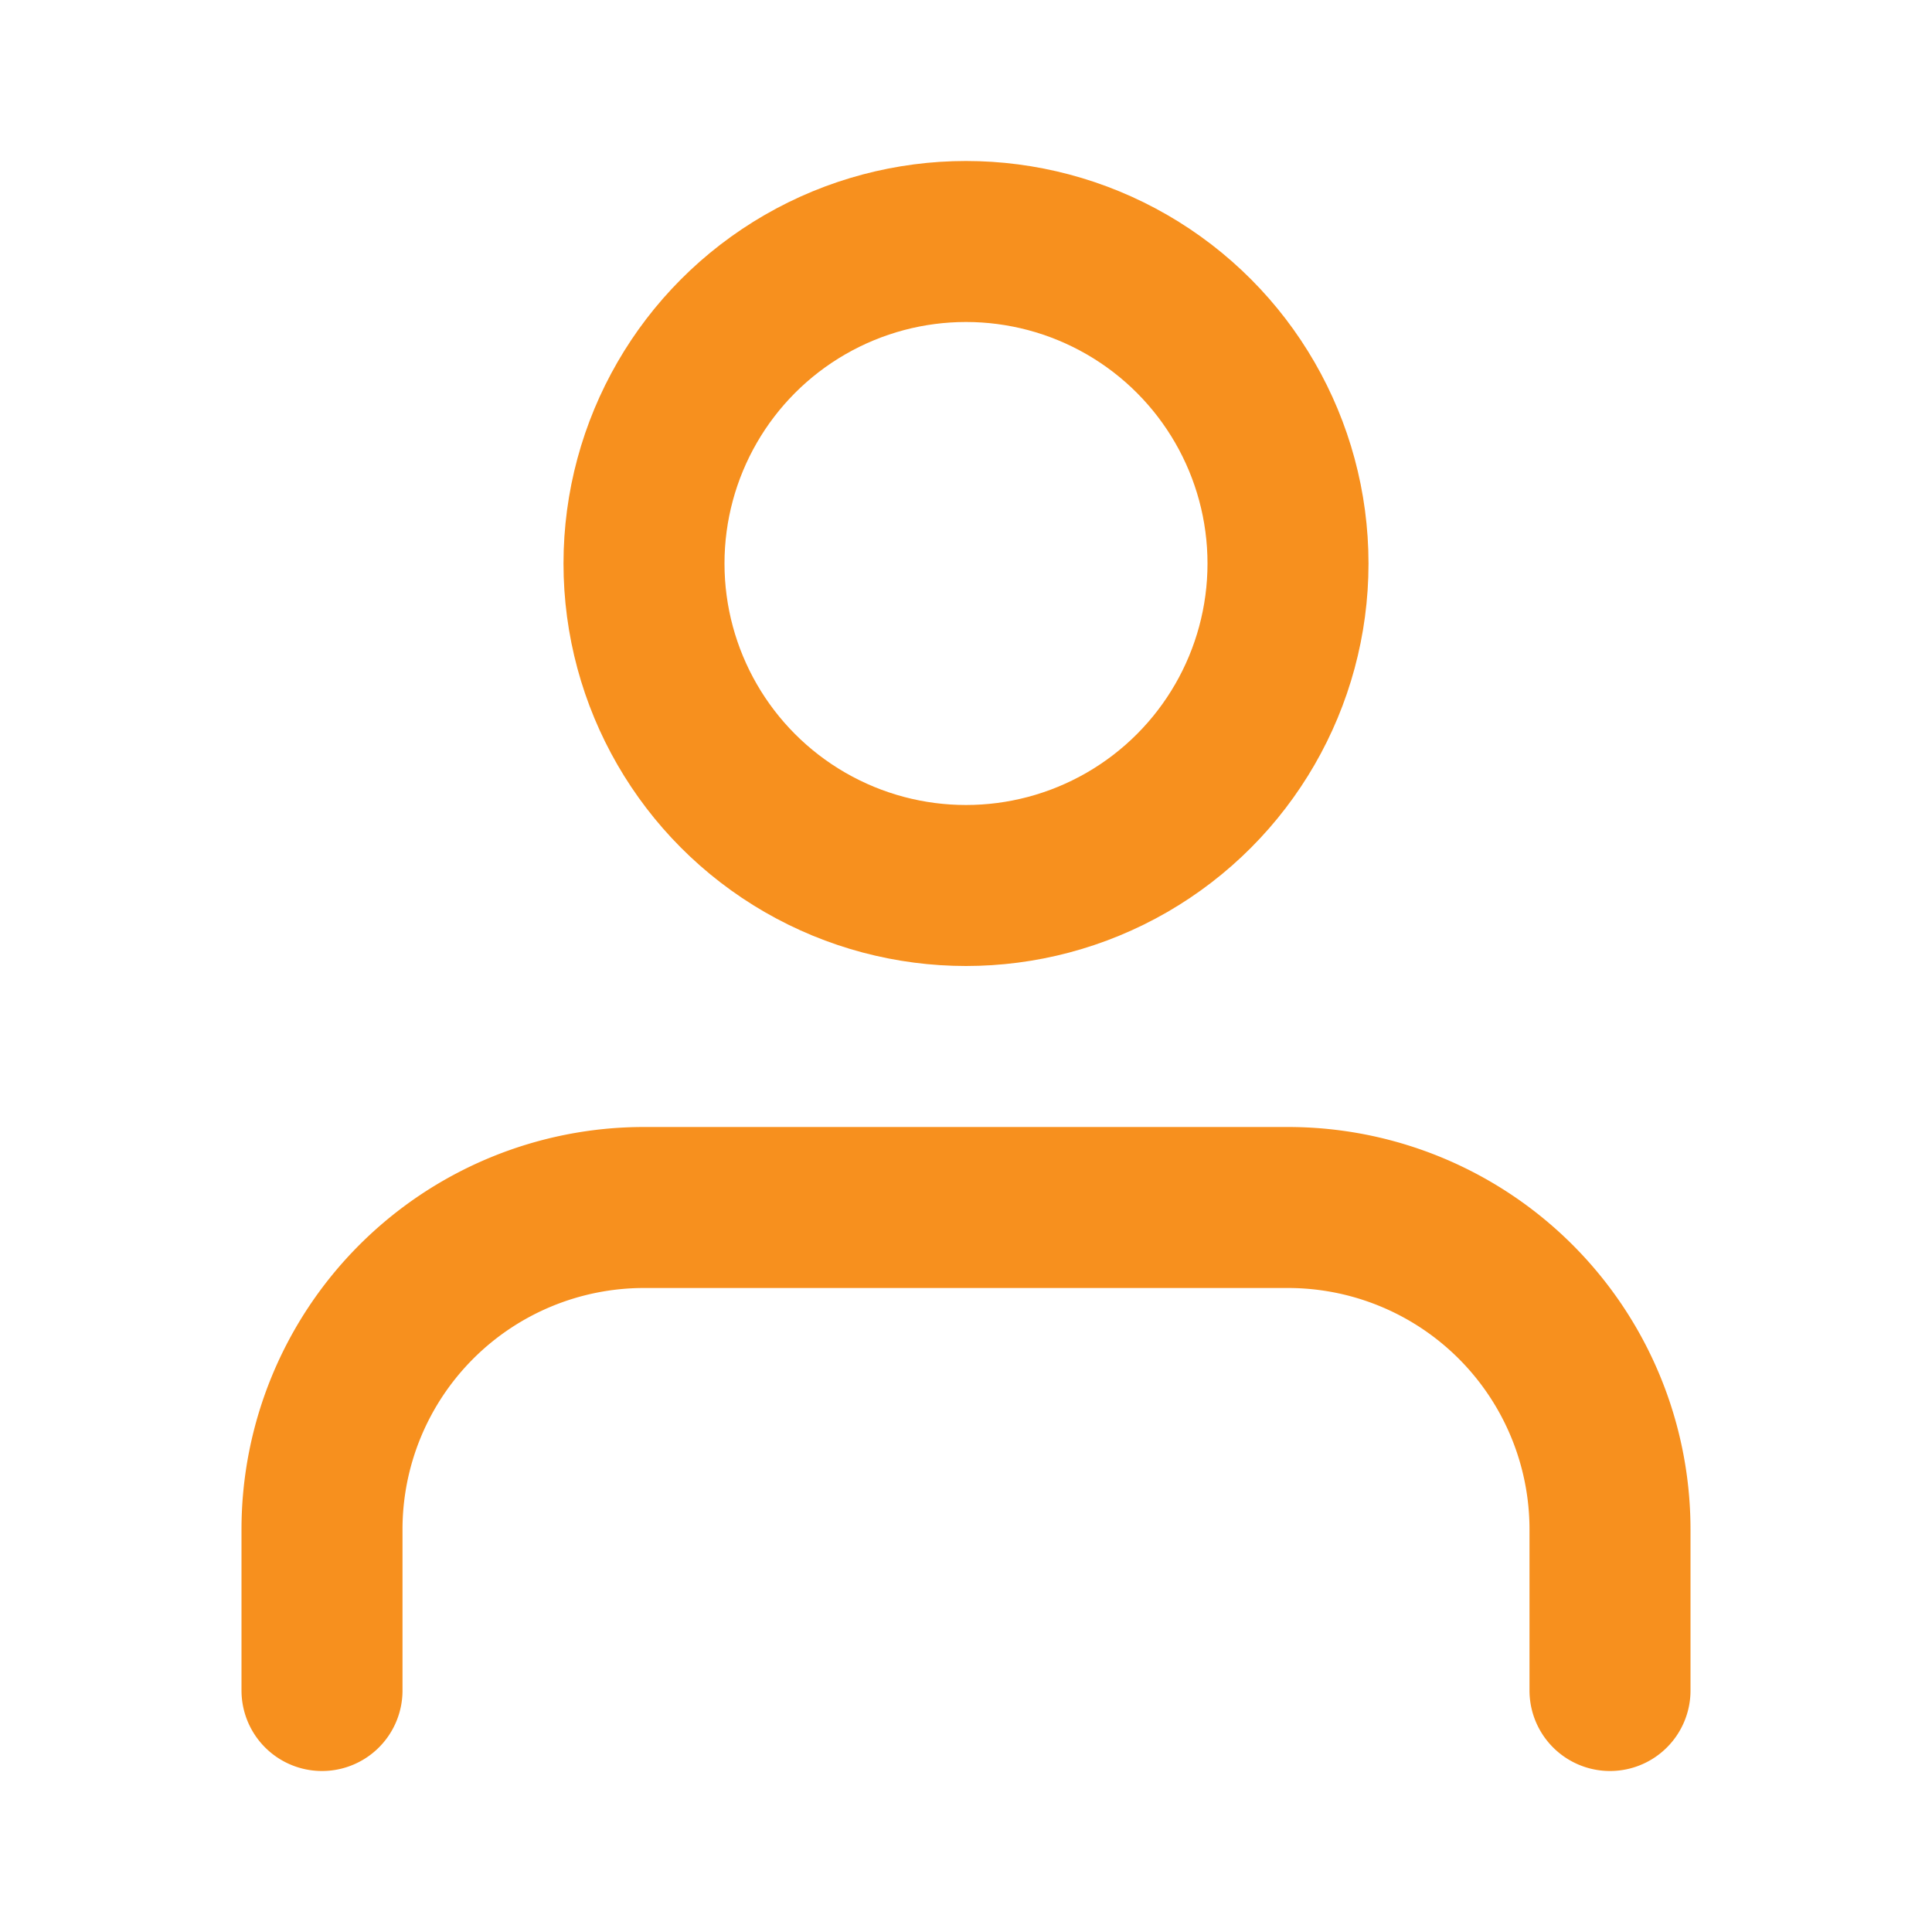 <svg xmlns="http://www.w3.org/2000/svg" width="52" height="52" viewBox="0 0 24 24" fill="none" stroke="#F7901E" stroke-width="2" stroke-linecap="round" stroke-linejoin="round" class="feather feather-user"><path d="M20 21v-2a4 4 0 0 0-4-4H8a4 4 0 0 0-4 4v2"></path><circle cx="12" cy="7" r="4"></circle></svg>